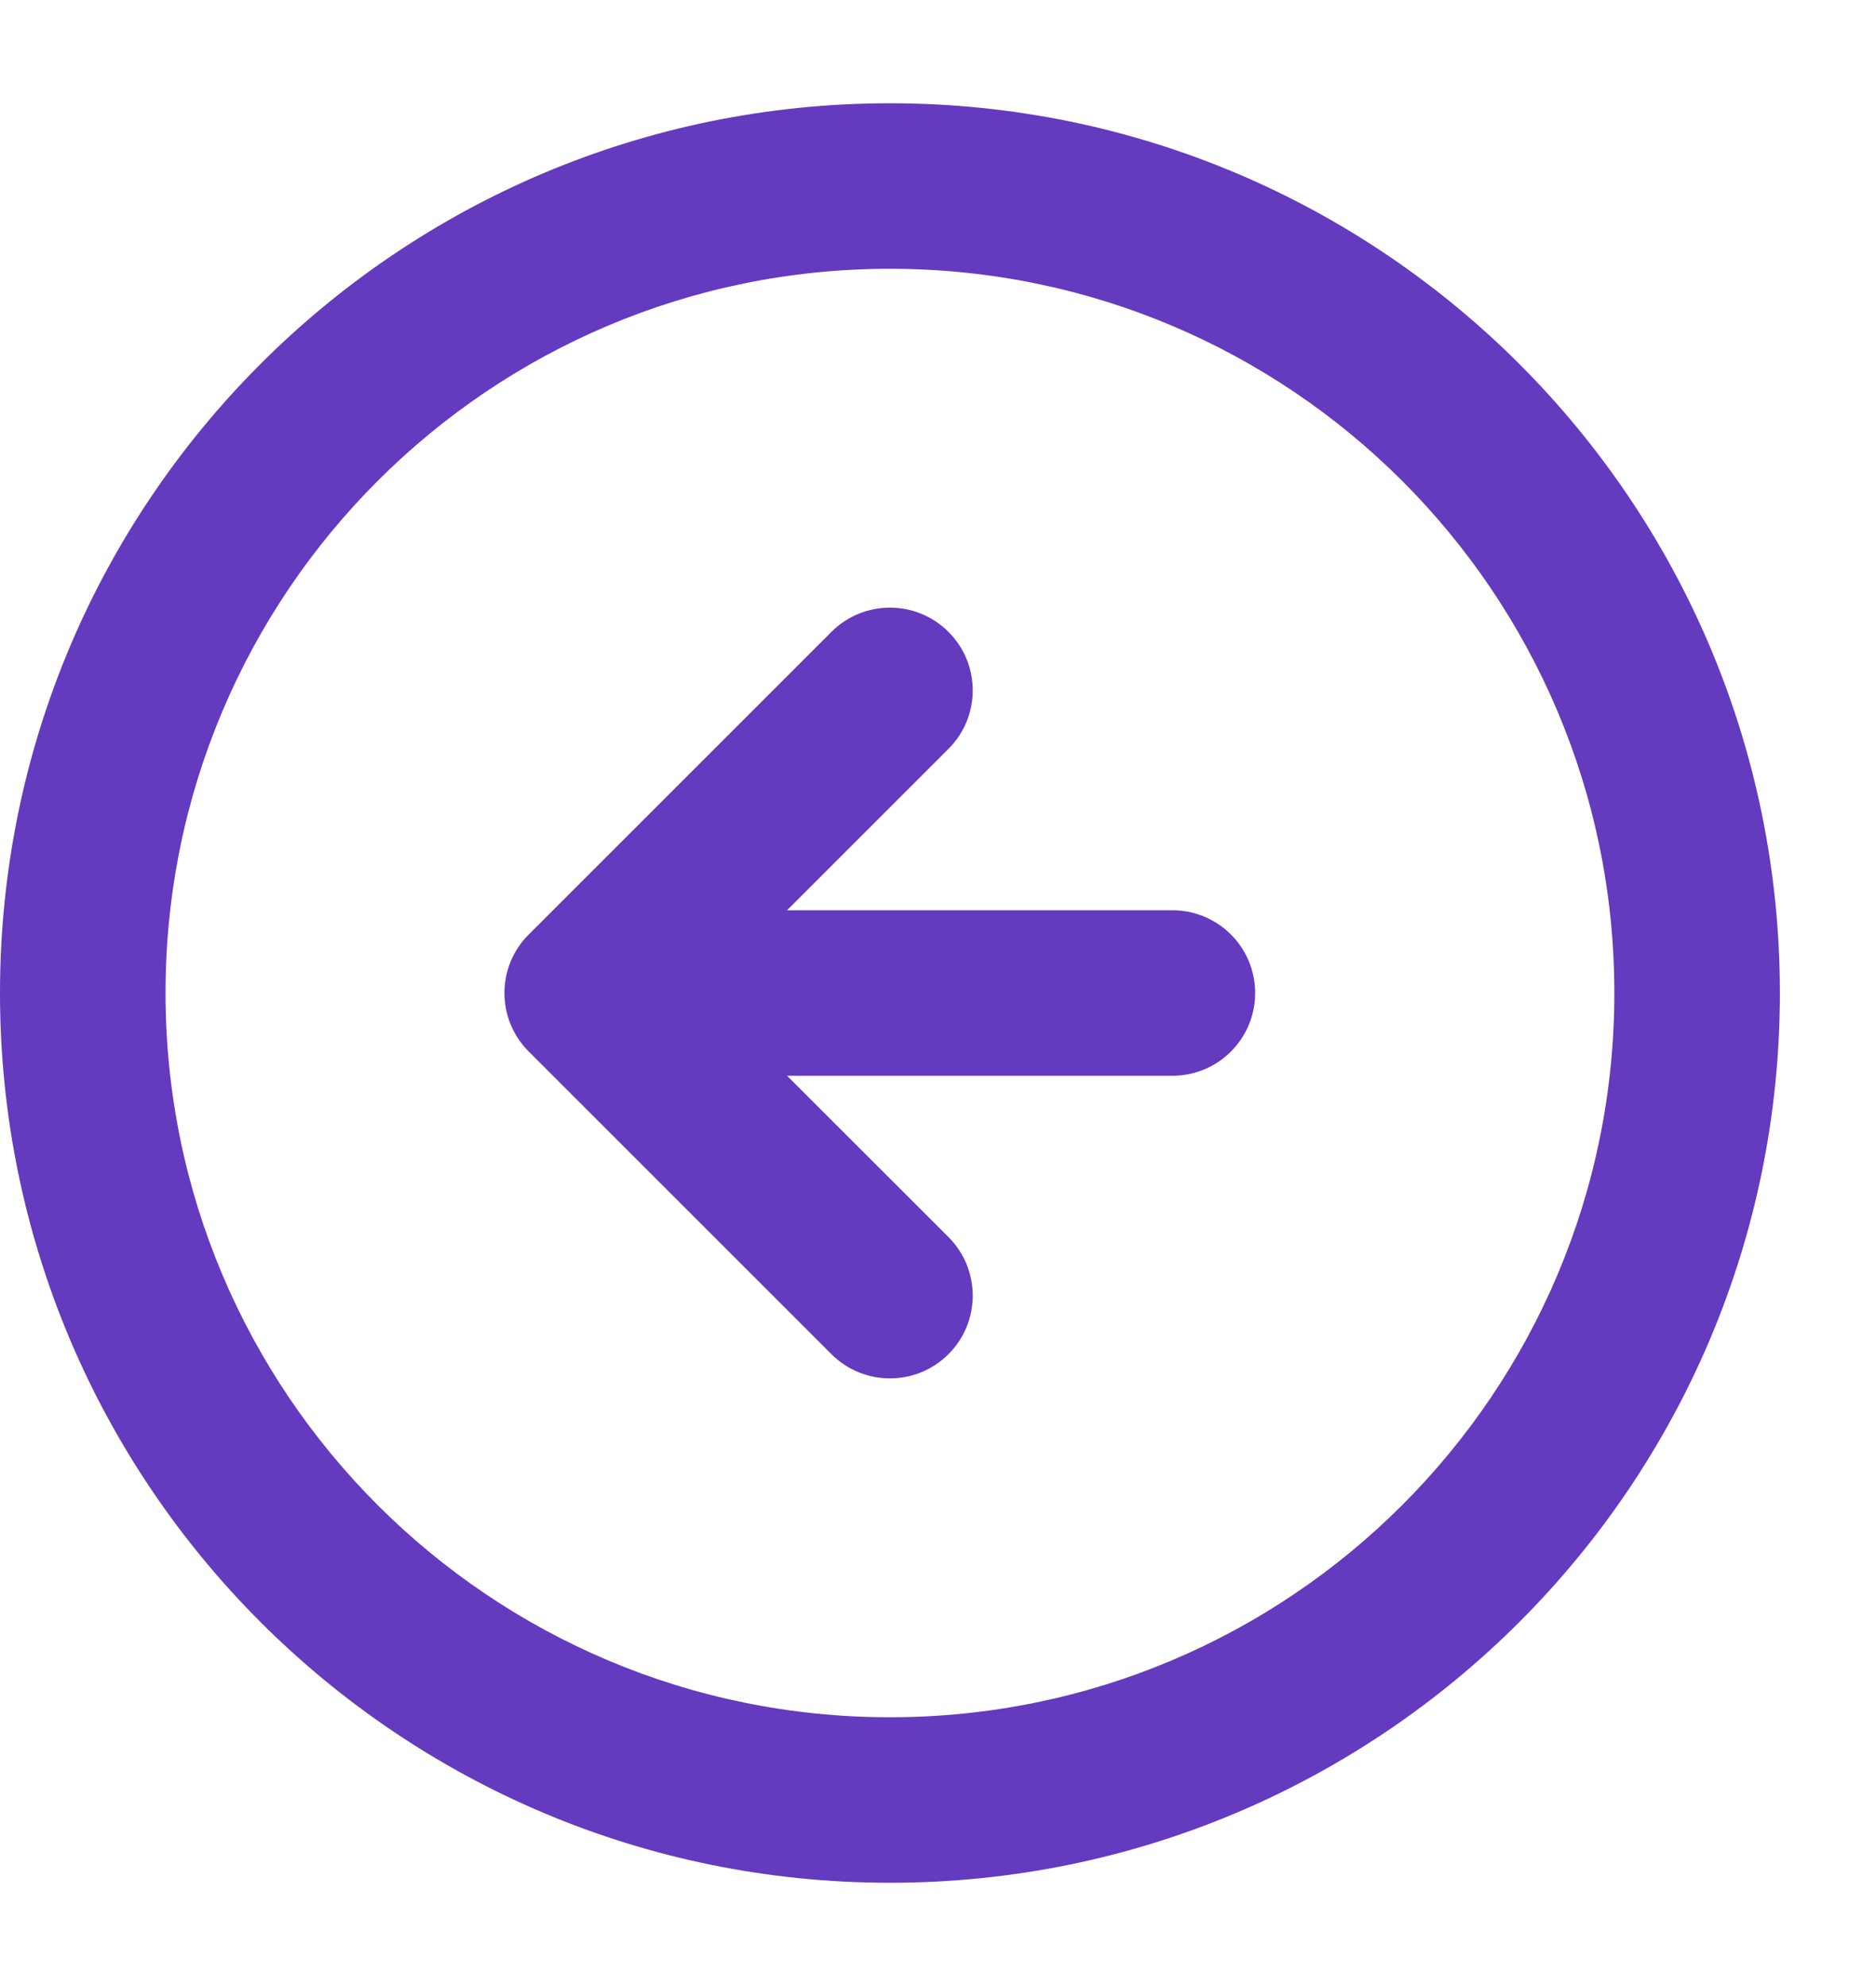 <svg width="17" height="18" viewBox="0 0 17 18" fill="none" xmlns="http://www.w3.org/2000/svg">
<path fill-rule="evenodd" clip-rule="evenodd" d="M8.064 0.936C3.61 0.936 0 4.546 0 9C0 13.454 3.61 17.064 8.064 17.064C12.518 17.064 16.129 13.454 16.129 9C16.129 4.546 12.518 0.936 8.064 0.936ZM1.5 9C1.5 5.374 4.439 2.436 8.064 2.436C11.69 2.436 14.629 5.374 14.629 9C14.629 12.625 11.69 15.564 8.064 15.564C4.439 15.564 1.5 12.625 1.5 9ZM7.132 9.75L8.595 11.212C8.888 11.505 8.888 11.98 8.595 12.273C8.302 12.566 7.827 12.566 7.534 12.273L4.791 9.53C4.498 9.237 4.498 8.762 4.791 8.47L7.534 5.727C7.827 5.434 8.302 5.434 8.595 5.727C8.888 6.02 8.888 6.494 8.595 6.787L7.132 8.25H10.624C11.039 8.25 11.374 8.586 11.374 9C11.374 9.414 11.039 9.75 10.624 9.75H7.132Z" fill="#643ABE"/>
</svg>
